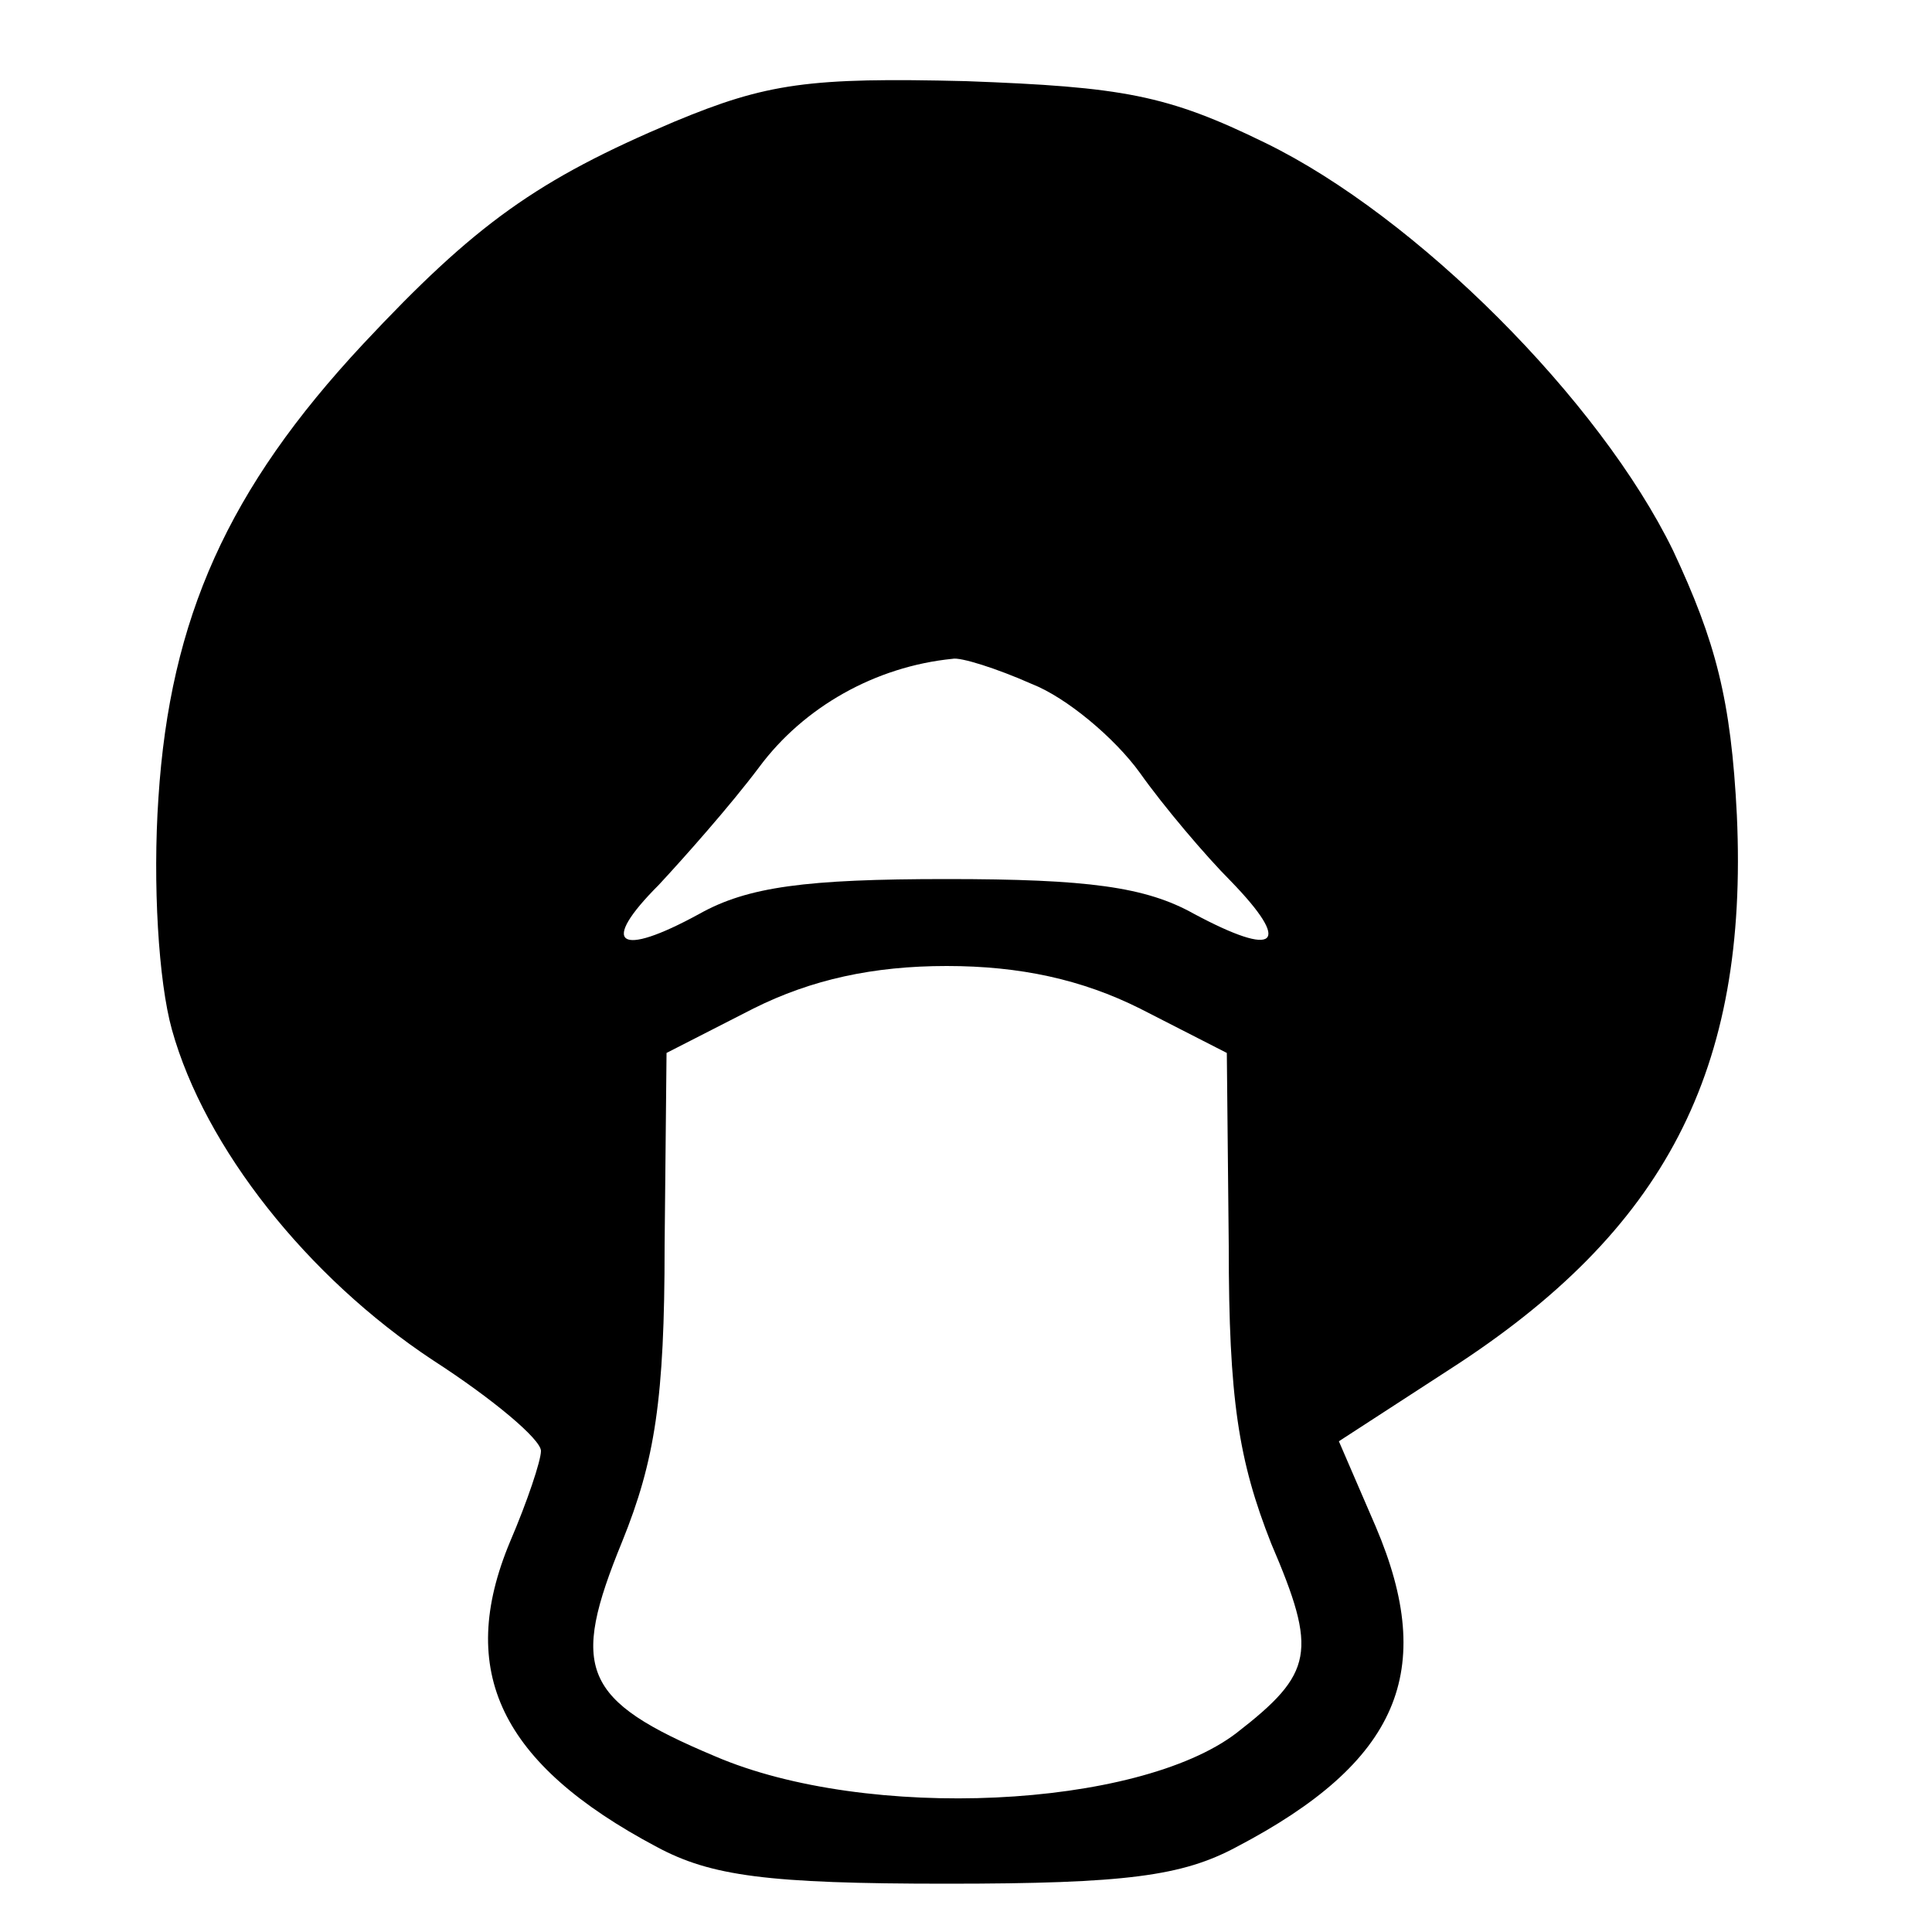 <?xml version="1.0" standalone="no"?>
<!DOCTYPE svg PUBLIC "-//W3C//DTD SVG 20010904//EN"
 "http://www.w3.org/TR/2001/REC-SVG-20010904/DTD/svg10.dtd">
<svg version="1.0" xmlns="http://www.w3.org/2000/svg"
 width="100pt" height="100pt" viewBox="0 0 100 100"
 preserveAspectRatio="xMidYMid meet">
<g transform="translate(0,100) scale(0.1,-0.1)"
fill="#000000" stroke="none">
<path d="M349 937 c-71 -30 -103 -53 -161 -115 -70 -75 -100 -142 -106 -235
-3 -44 0 -95 7 -120 17 -61 70 -128 135 -171 31 -20 56 -41 56 -47 0 -5 -7
-26 -16 -47 -28 -67 -5 -115 76 -158 28 -15 57 -19 150 -19 93 0 122 4 150 19
84 44 104 91 72 166 l-19 44 57 37 c112 72 155 155 149 287 -3 60 -11 90 -33
137 -38 78 -133 173 -211 211 -51 25 -74 29 -155 32 -81 2 -103 -1 -151 -21z
m185 -291 c18 -7 43 -28 56 -46 12 -17 34 -43 47 -56 32 -33 24 -40 -19 -17
-25 14 -55 18 -128 18 -73 0 -103 -4 -128 -18 -42 -23 -52 -16 -21 15 13 14
37 41 52 61 23 31 60 52 100 56 4 1 23 -5 41 -13z m56 -168 l45 -23 1 -100 c0
-79 5 -111 22 -154 24 -56 22 -67 -18 -98 -51 -39 -191 -46 -270 -12 -69 29
-75 45 -48 111 17 42 22 74 22 153 l1 100 45 23 c30 15 62 22 100 22 38 0 70
-7 100 -22z"/>
</g>
</svg>
